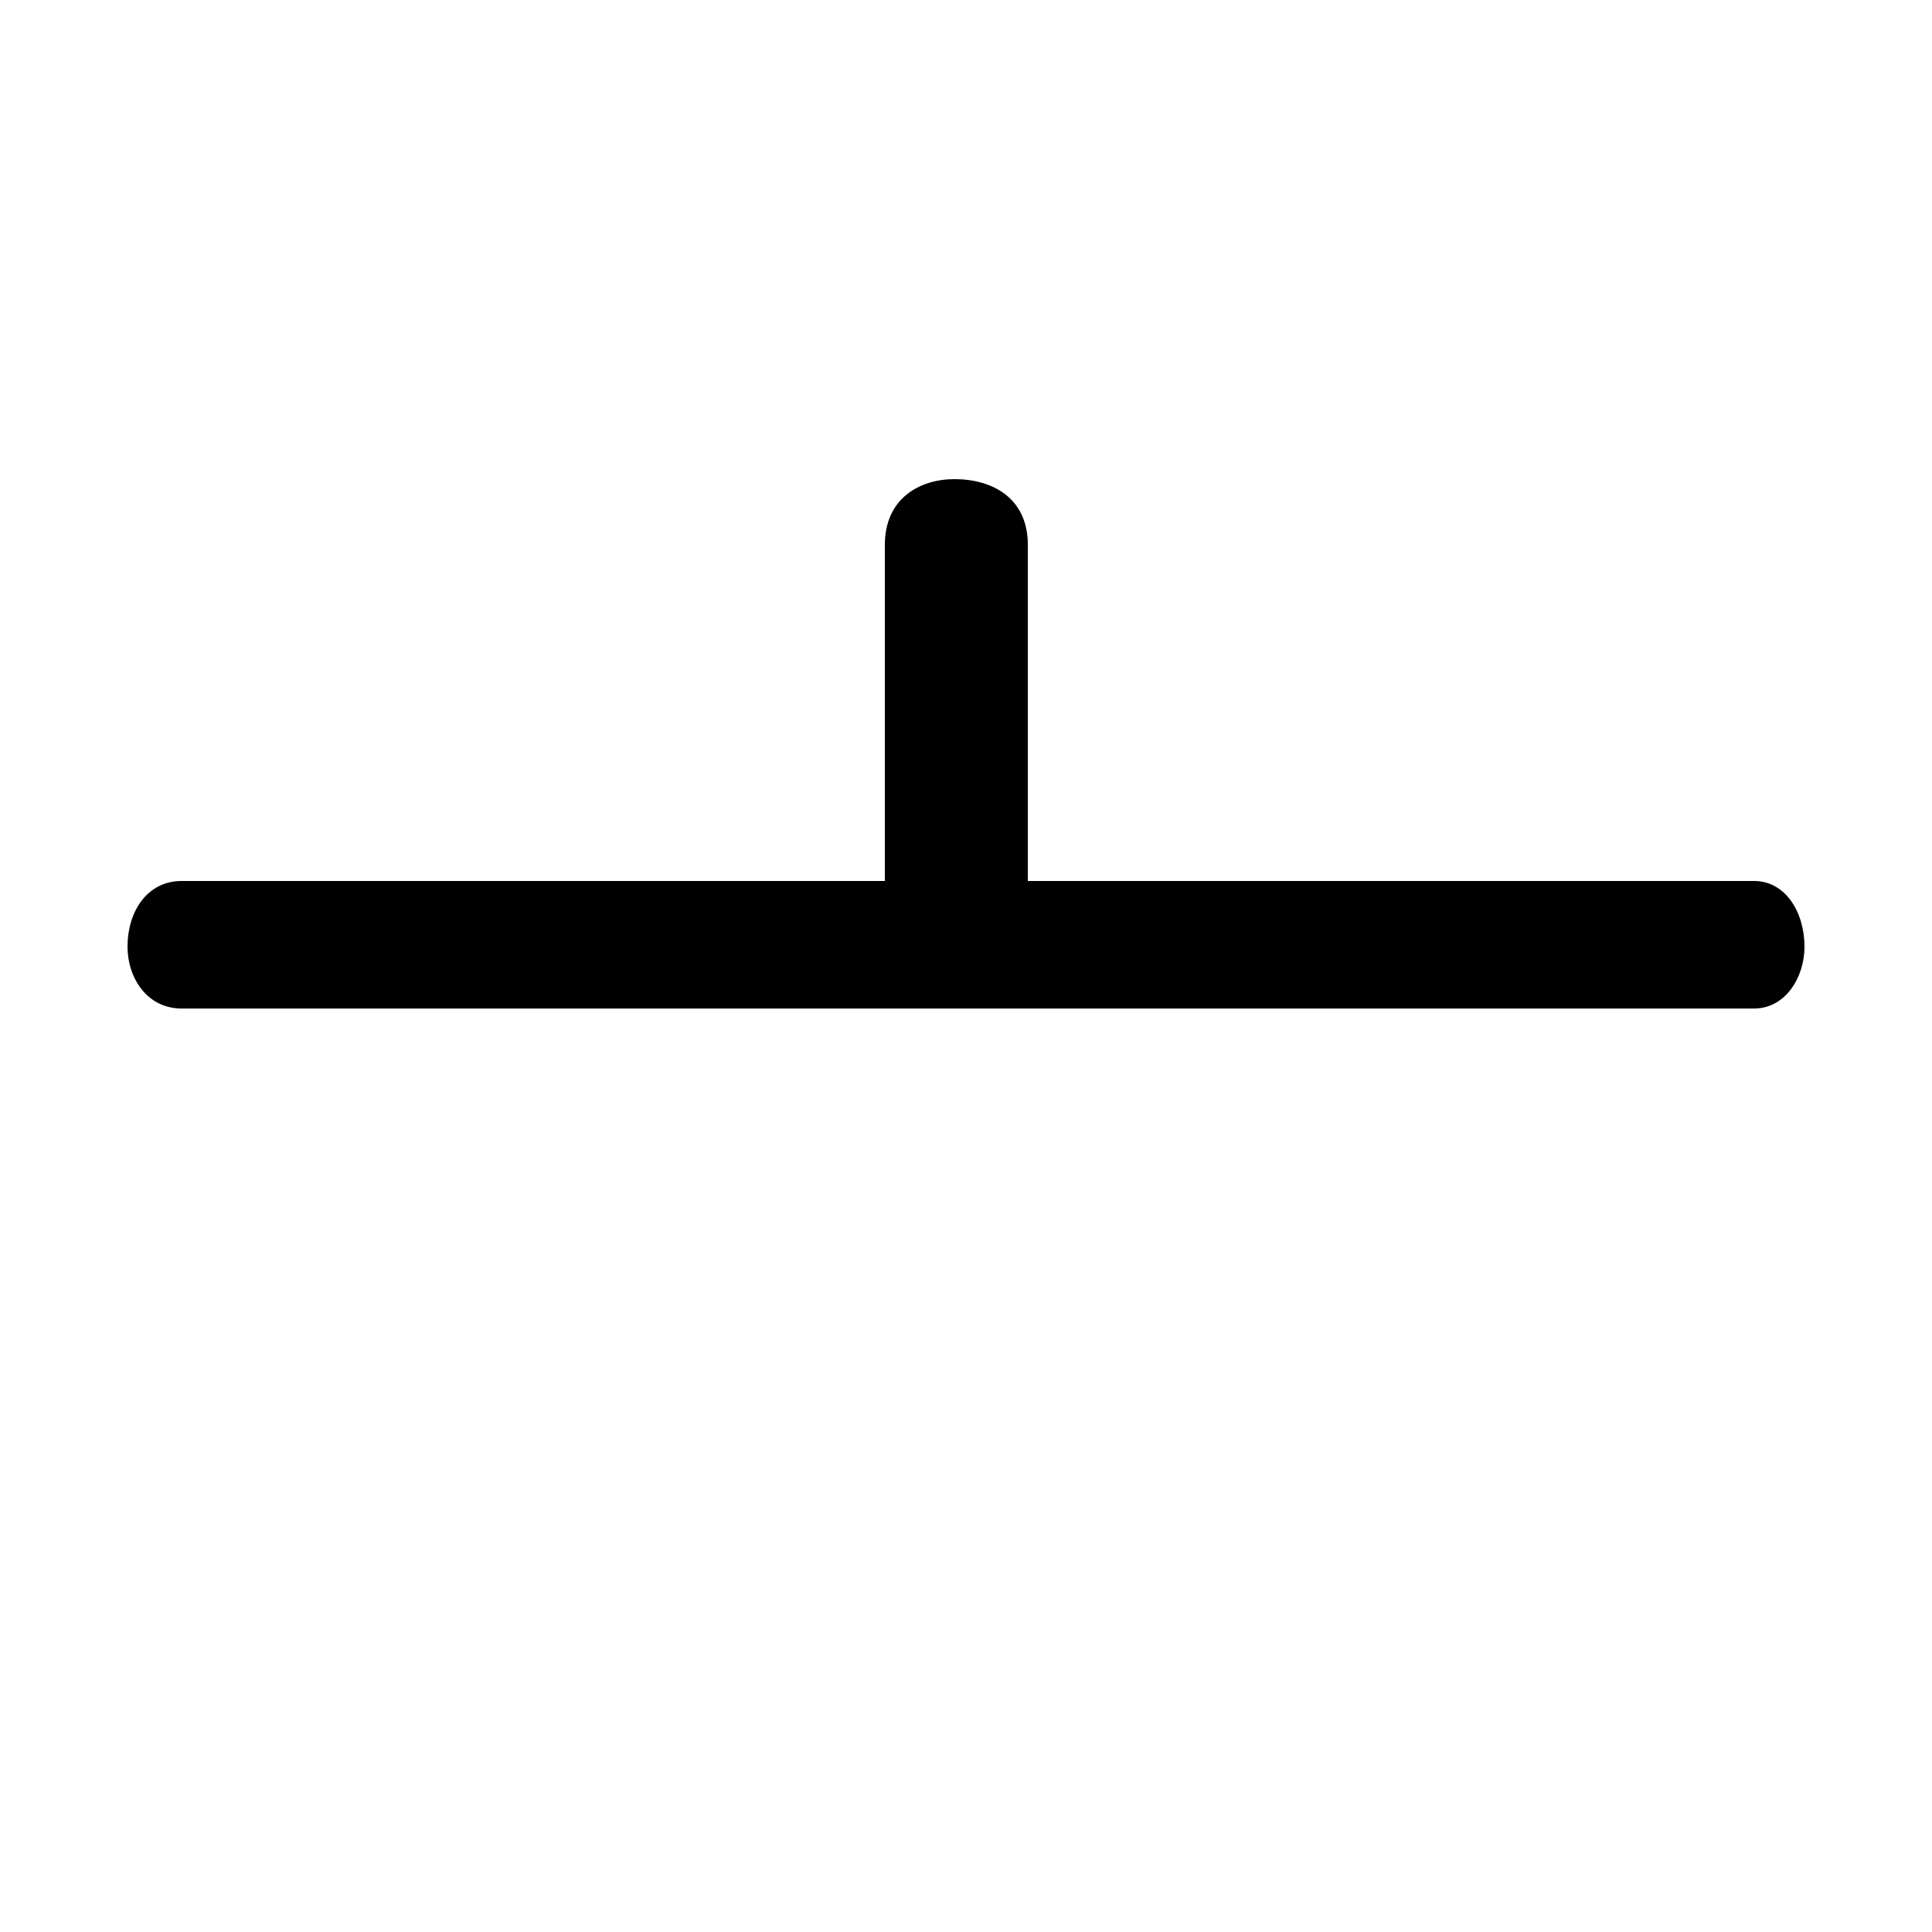 <svg xmlns="http://www.w3.org/2000/svg" viewBox="0 -44.0 50.0 50.0">
    <rect x="0" y="-44.0" width="50.0" height="50.0" fill="#808080" stroke="none"/>
    <g transform="scale(1, -1)">
        <!-- ボディの枠 -->
        <rect x="0" y="-6.0" width="50.0" height="50.0"
            stroke="white" fill="white"/>
        <!-- グリフ座標系の原点 -->
        <circle cx="0" cy="0" r="5" fill="white"/>
        <!-- グリフのアウトライン -->
        <g style="fill:black;stroke:#000000;stroke-width:0;stroke-linecap:round;stroke-linejoin:round;">
        <path d="M 22.9 21.2 L 4.7 21.2 C 3.8 21.2 3.3 20.4 3.3 19.5 C 3.3 18.7 3.8 17.9 4.7 17.9 L 45.4 17.9 C 46.2 17.9 46.7 18.7 46.7 19.5 C 46.7 20.4 46.2 21.2 45.4 21.2 L 26.6 21.2 L 26.6 29.9 C 26.6 31.1 25.7 31.6 24.7 31.6 C 23.8 31.6 22.9 31.1 22.9 29.9 Z"/>
    </g>
    </g>
</svg>
